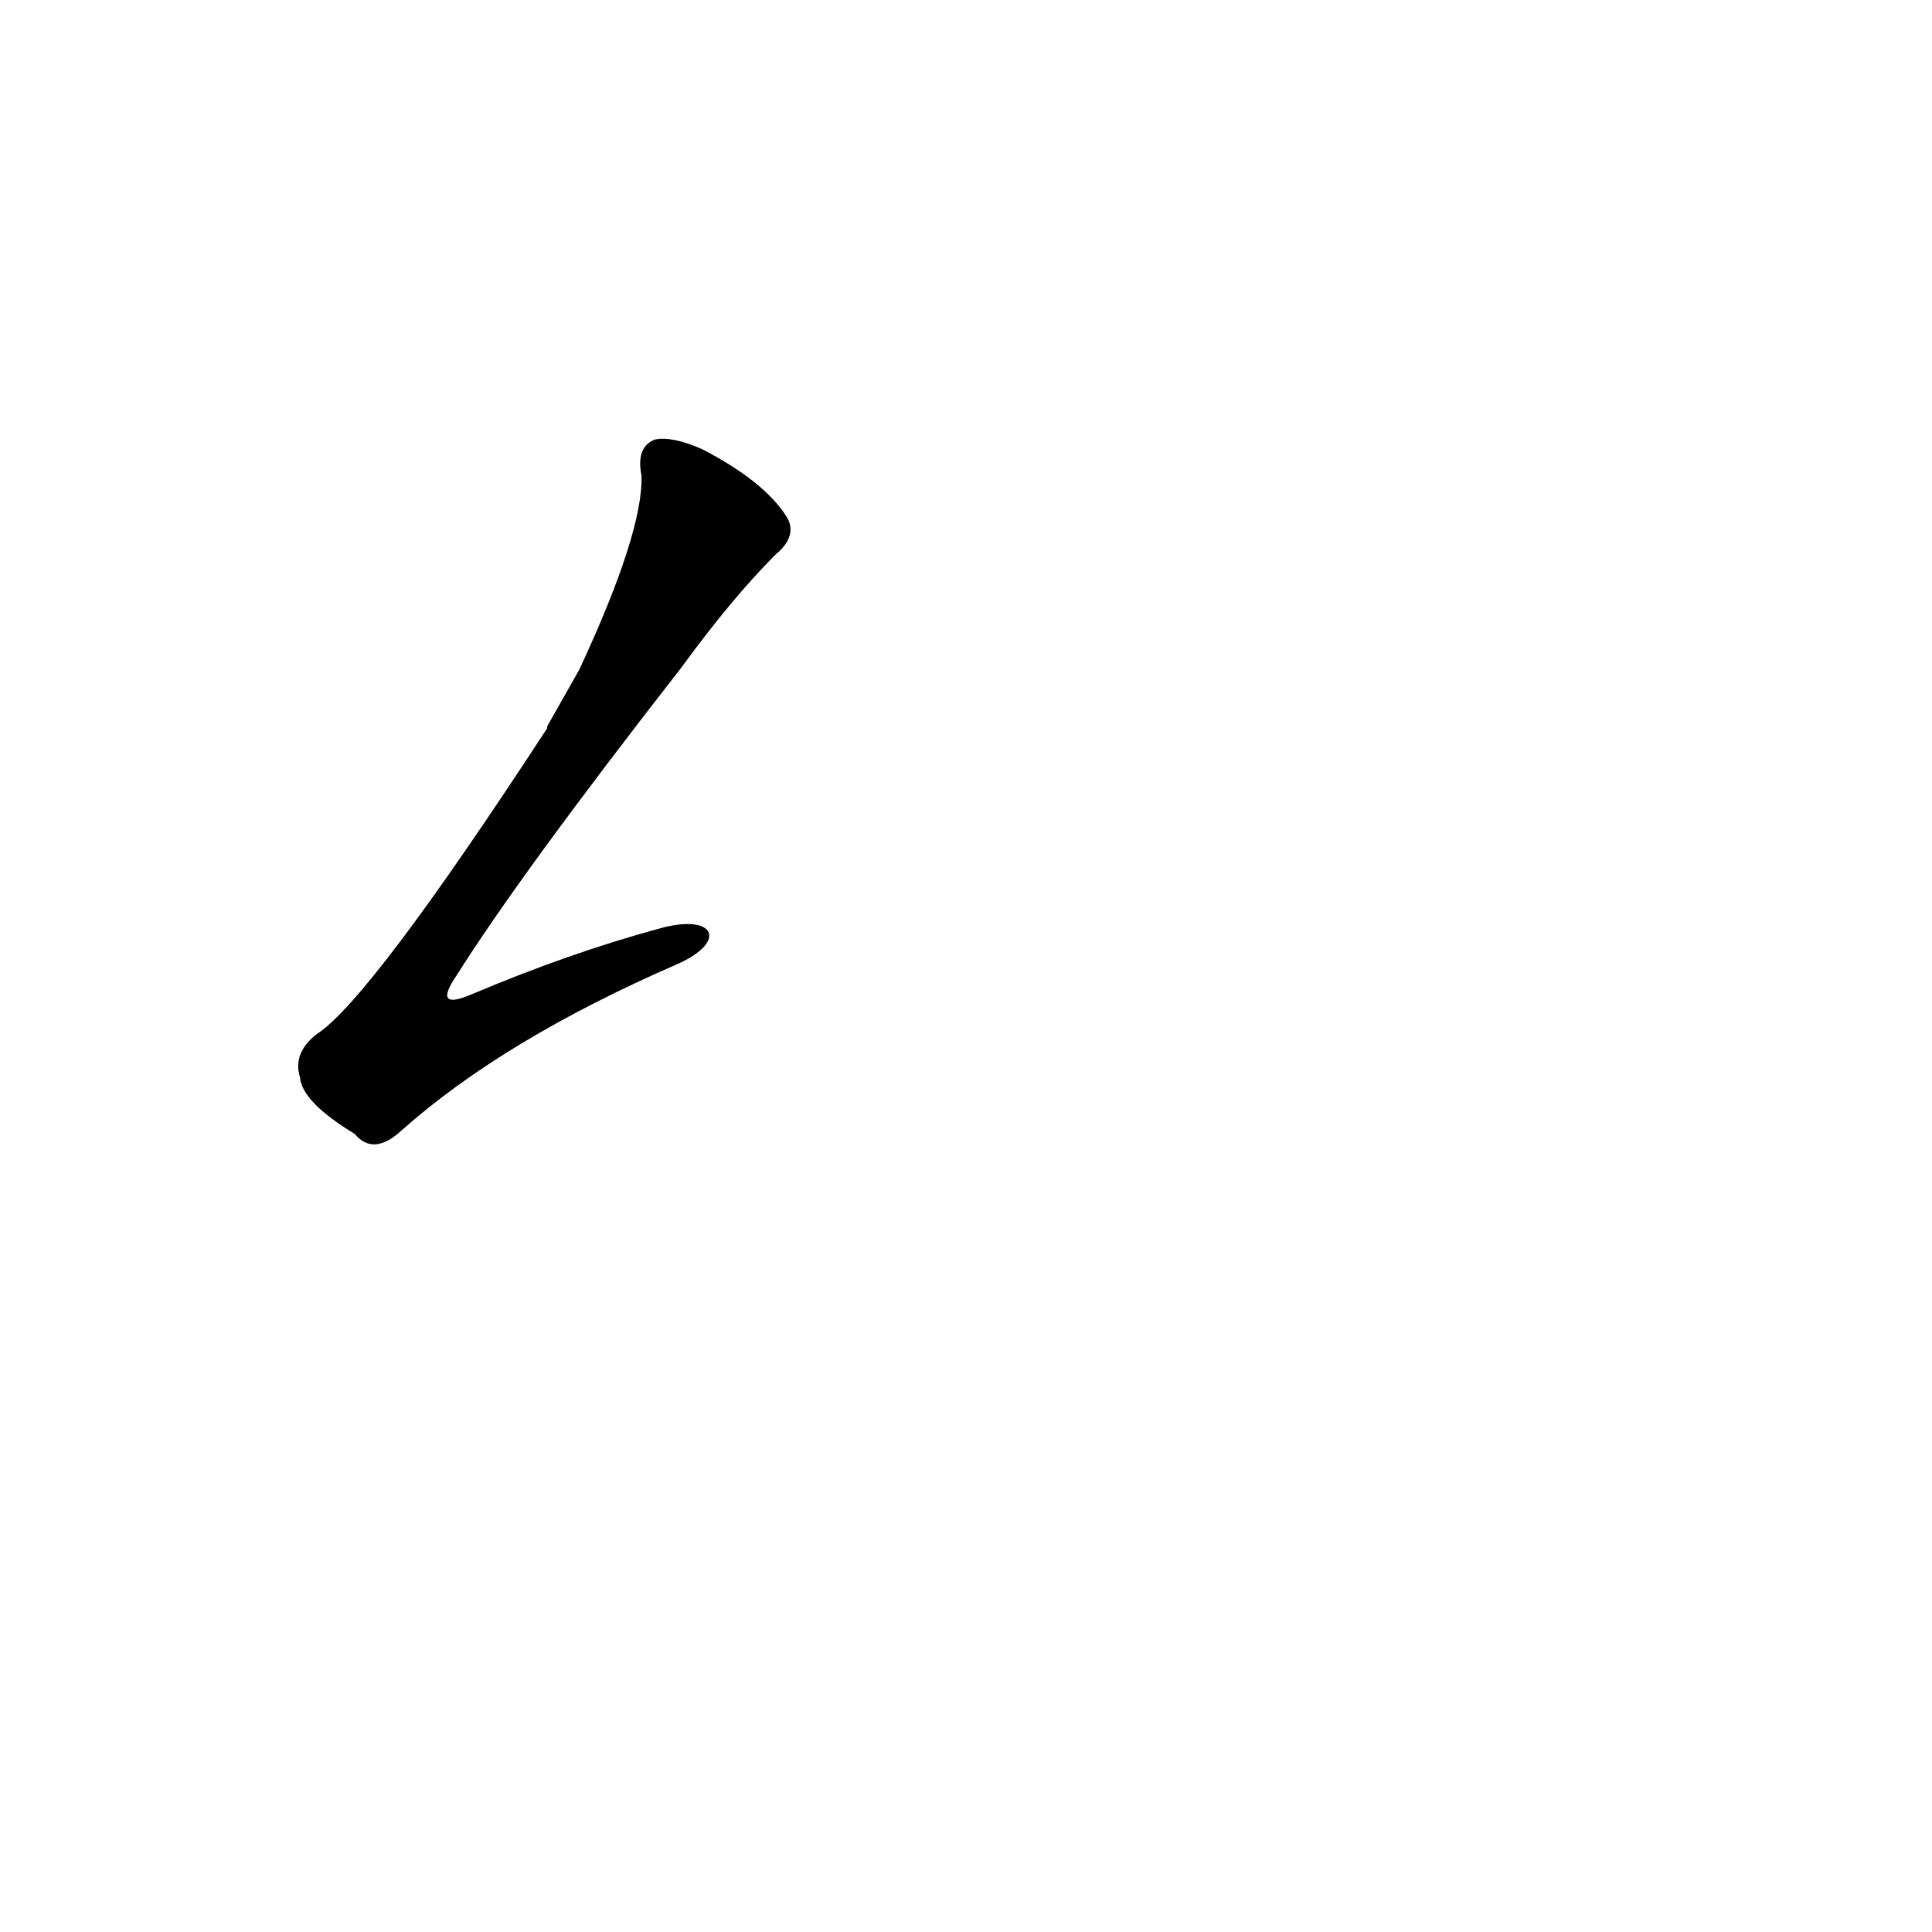 <?xml version='1.0' encoding='utf-8'?>
<svg xmlns="http://www.w3.org/2000/svg" version="1.1" viewBox="0 0 1024 1024"><g transform="scale(1, -1) translate(0, -900)"><path d="M 350 408 Q 302 395 250 373 Q 229 364 242 383 Q 276 437 361 546 Q 388 583 411 606 Q 423 616 417 626 Q 405 645 372 662 Q 356 669 347 667 Q 337 663 340 648 Q 341 618 307 545 L 290 515 L 290 514 Q 196 370 168 352 Q 155 342 159 329 Q 160 316 188 299 Q 198 287 213 301 Q 267 349 359 389 C 386 401 379 416 350 408 Z" fill="black" /></g></svg>